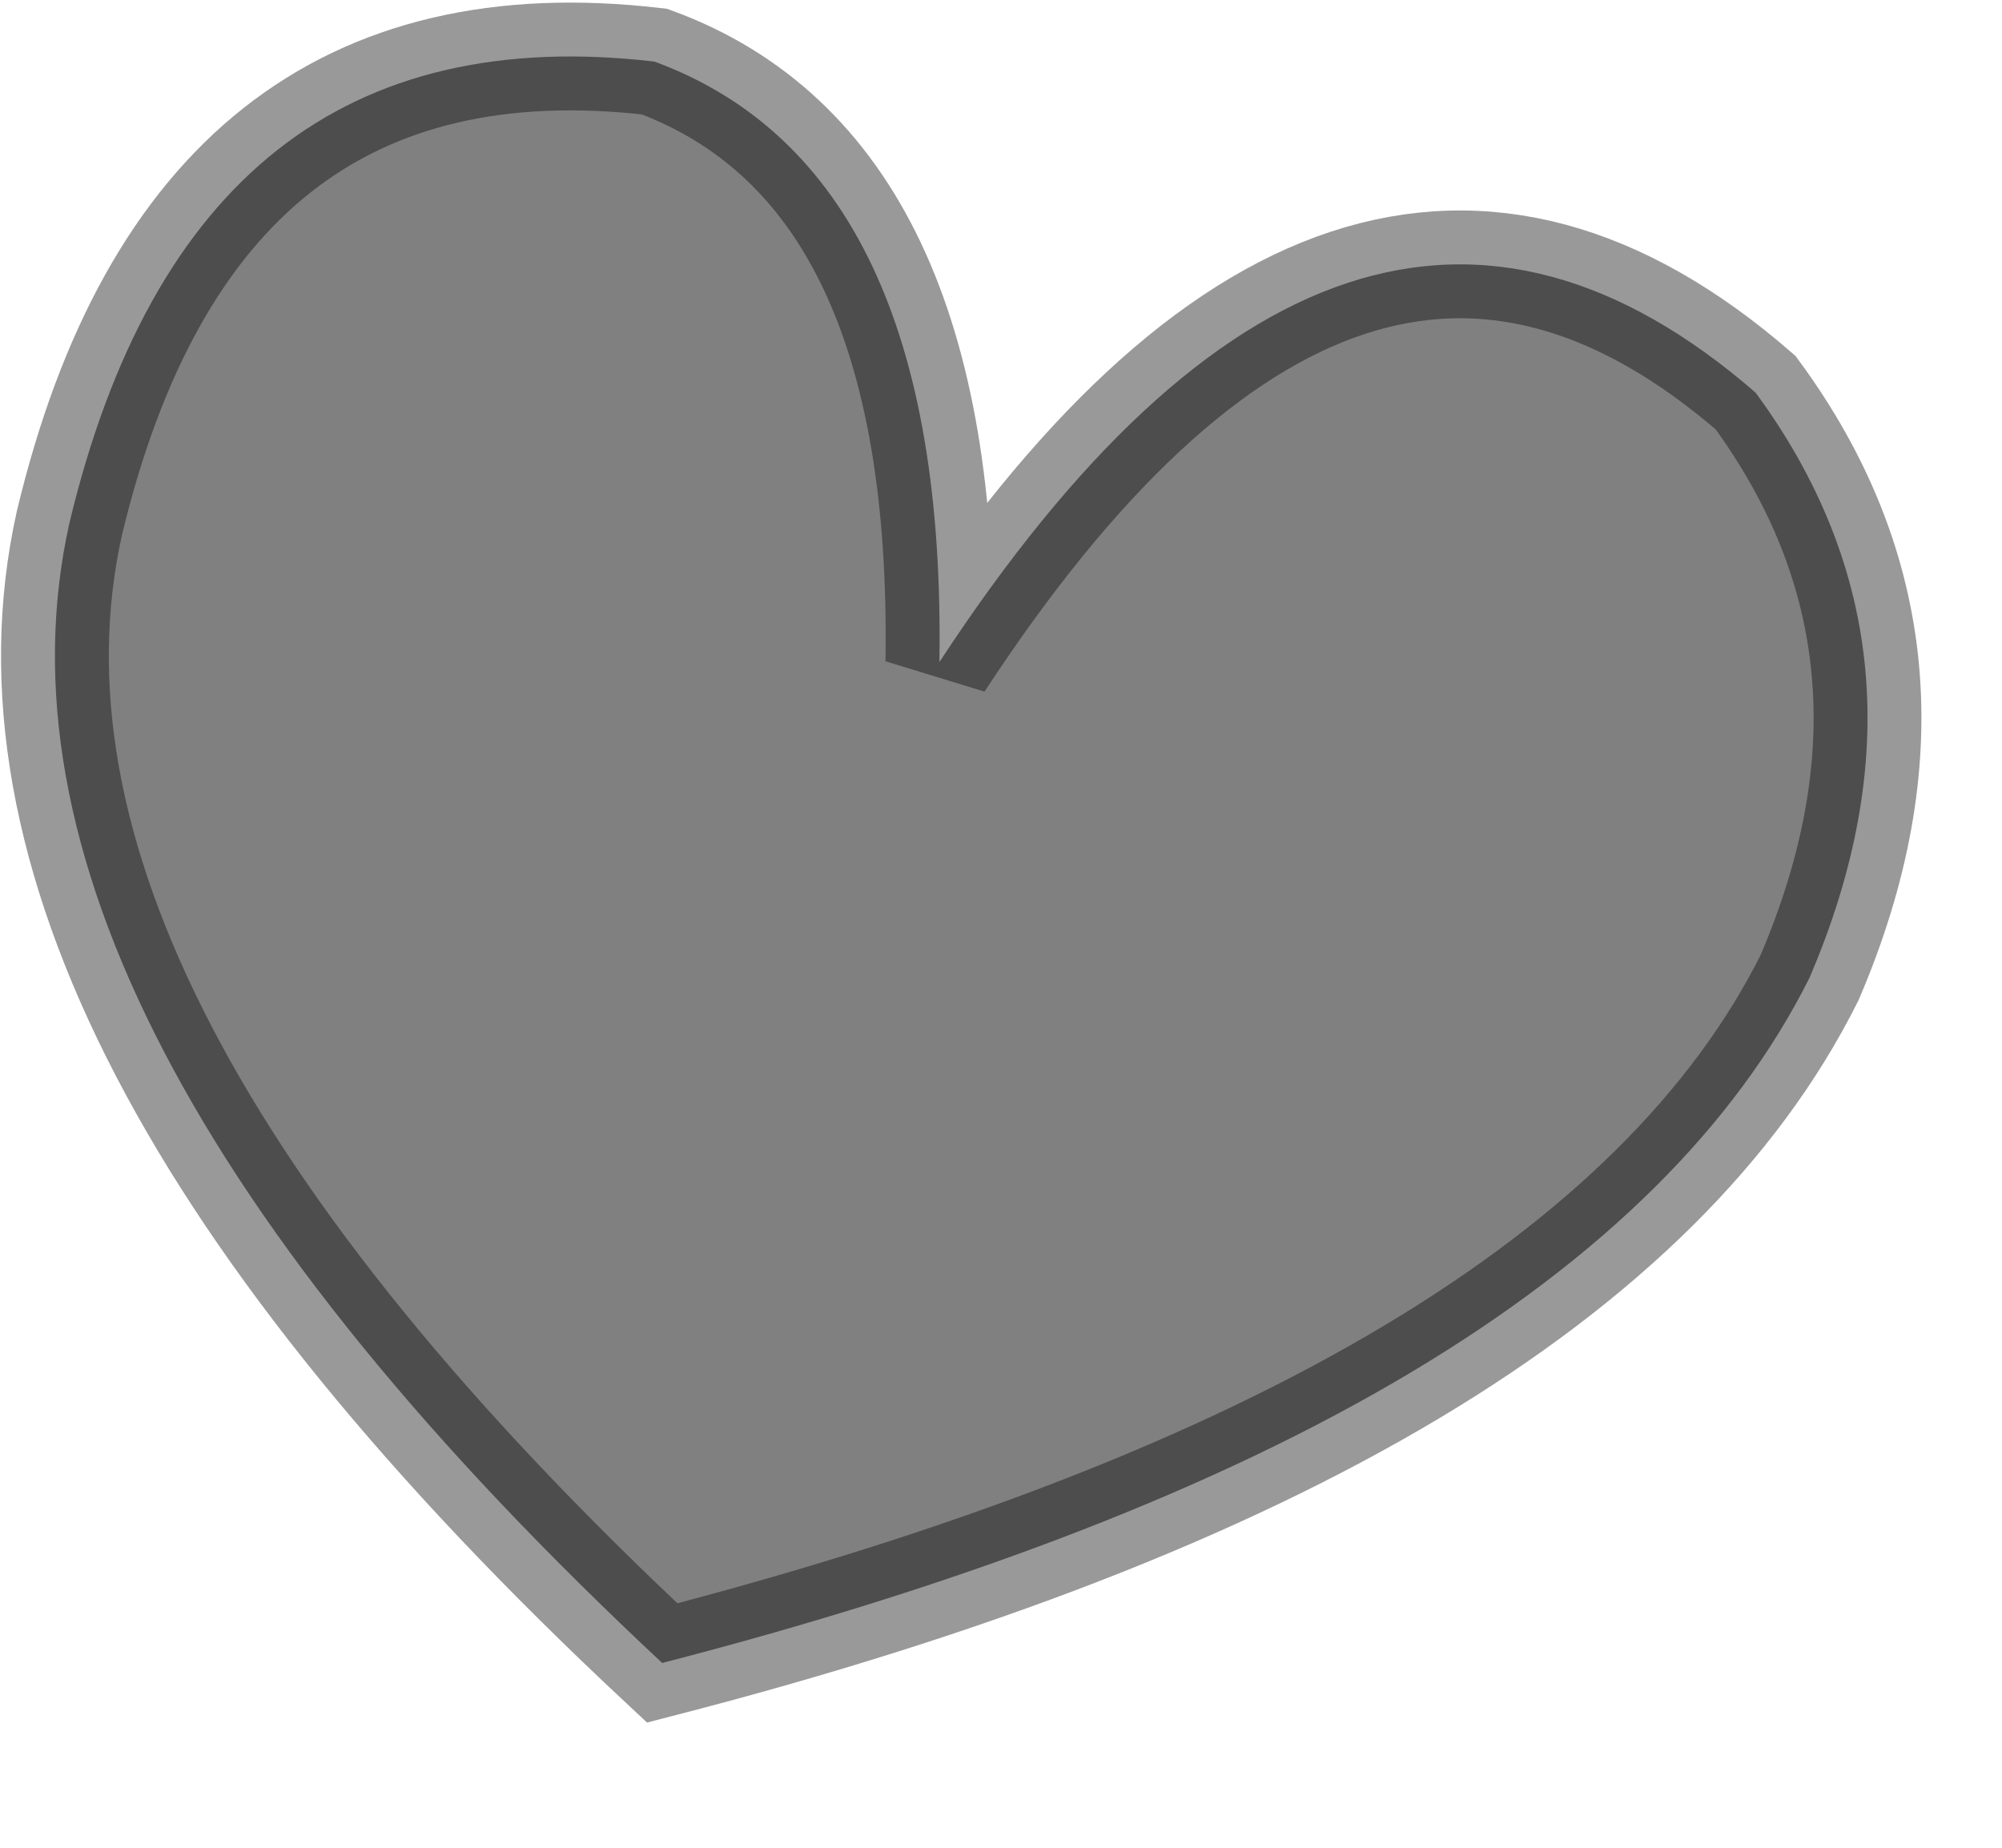 <?xml version="1.0" encoding="utf-8"?>
<svg version="1.1" id="Layer_1"
xmlns="http://www.w3.org/2000/svg"
xmlns:xlink="http://www.w3.org/1999/xlink"
width="13px" height="12px"
xml:space="preserve">
<g id="PathID_2513" transform="matrix(1, 0, 0, 1, 0.35, 0.35)">
<path style="fill:#808080;fill-opacity:1" d="M5.75 3.95Q8.4 -0.1 11.05 2.2Q12.3 3.9 11.4 6Q9.95 8.9 3.95 10.45Q-0.6 6.2 0.1 3.05Q0.9 -0.3 3.9 0.05Q5.8 0.75 5.75 3.95" />
<path style="fill:none;stroke-width:0.7;stroke-linecap:round;stroke-linejoin:miter;stroke-miterlimit:3;stroke:#000000;stroke-opacity:0.4" d="M5.75 3.95Q8.4 -0.1 11.05 2.2Q12.3 3.9 11.4 6Q9.95 8.9 3.95 10.45Q-0.6 6.2 0.1 3.05Q0.9 -0.3 3.9 0.05Q5.8 0.75 5.75 3.95z" />
</g>
</svg>

